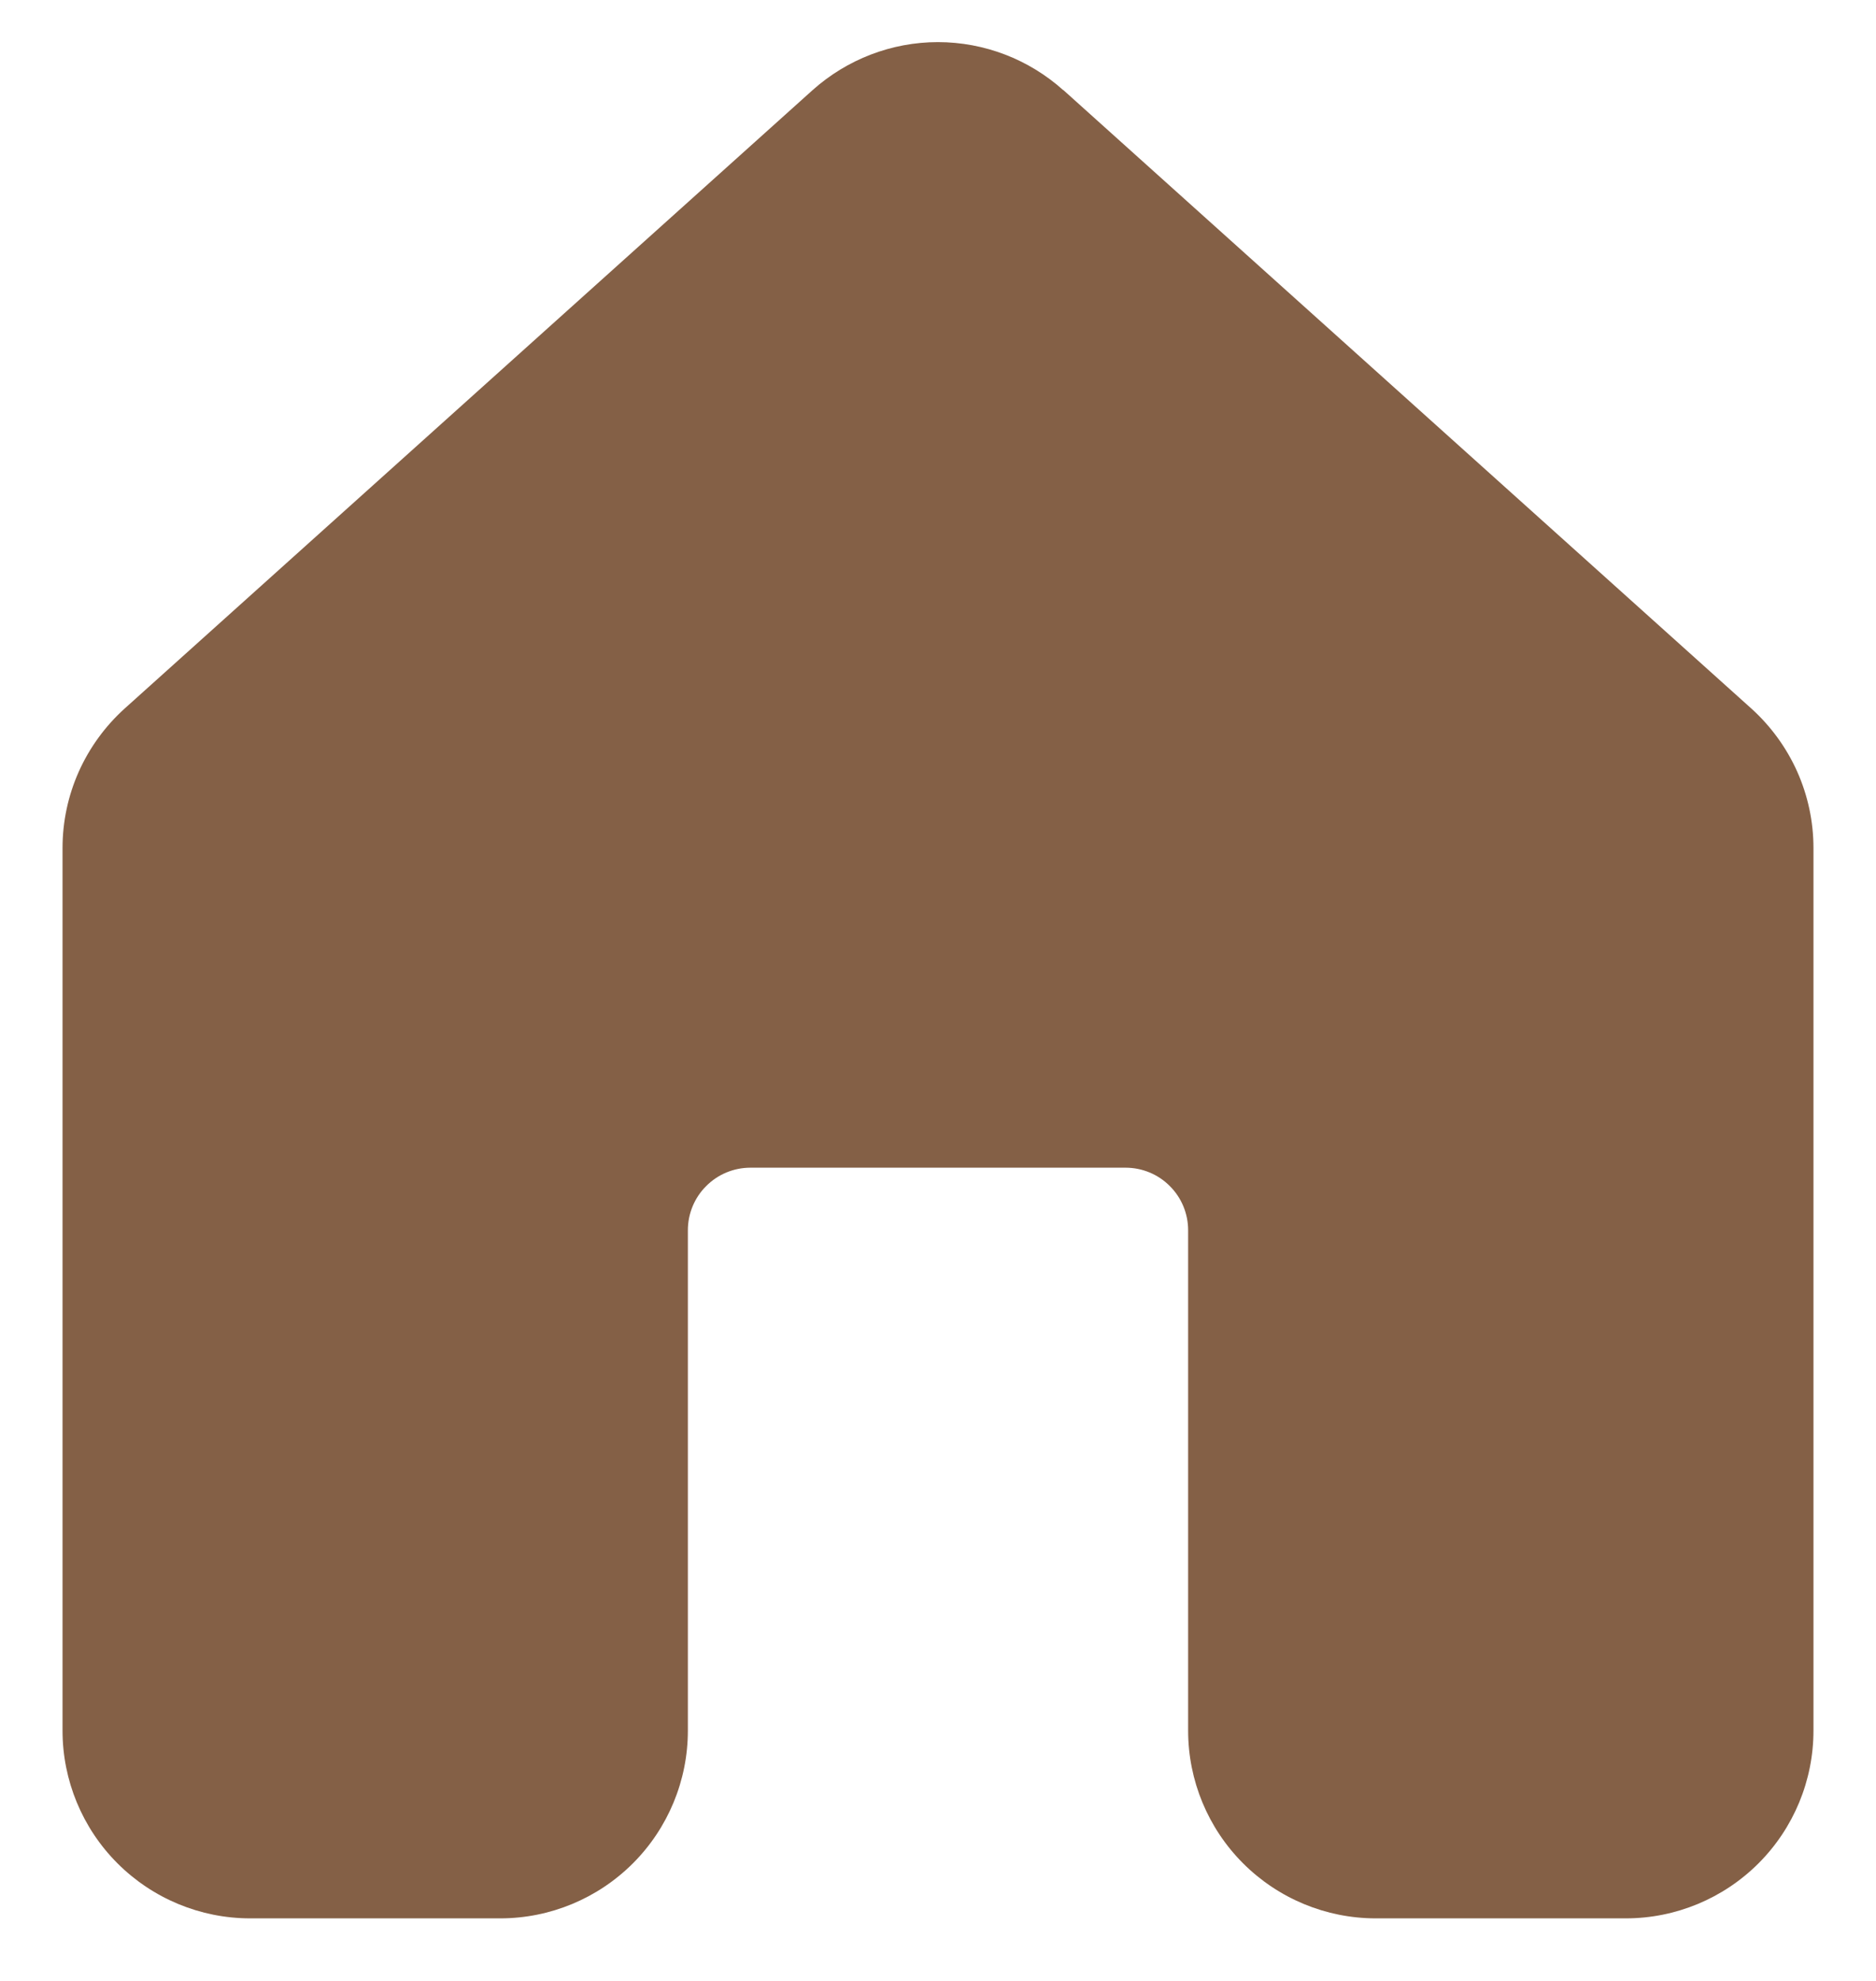 <svg fill="none" height="19" viewBox="0 0 18 19" width="18" xmlns="http://www.w3.org/2000/svg">
<path d="M10.202 0.865C9.872 0.569 9.444 0.404 8.999 0.404C8.555 0.404 8.127 0.569 7.796 0.865L1.196 6.796C1.009 6.965 0.859 7.171 0.756 7.401C0.653 7.632 0.6 7.881 0.6 8.134V16.6C0.6 17.077 0.79 17.535 1.127 17.872C1.465 18.21 1.923 18.4 2.4 18.4H4.8C5.277 18.4 5.735 18.21 6.073 17.872C6.41 17.535 6.6 17.077 6.6 16.6V11.8C6.6 11.641 6.663 11.488 6.776 11.376C6.888 11.263 7.041 11.2 7.2 11.2H10.8C10.959 11.2 11.112 11.263 11.224 11.376C11.337 11.488 11.4 11.641 11.4 11.8V16.6C11.4 17.077 11.59 17.535 11.927 17.872C12.265 18.21 12.723 18.4 13.2 18.4H15.6C16.077 18.4 16.535 18.21 16.873 17.872C17.21 17.535 17.4 17.077 17.4 16.6V8.134C17.4 7.881 17.347 7.632 17.244 7.401C17.141 7.171 16.991 6.965 16.804 6.796L10.204 0.865H10.202Z" fill="#846046"/>
</svg>
